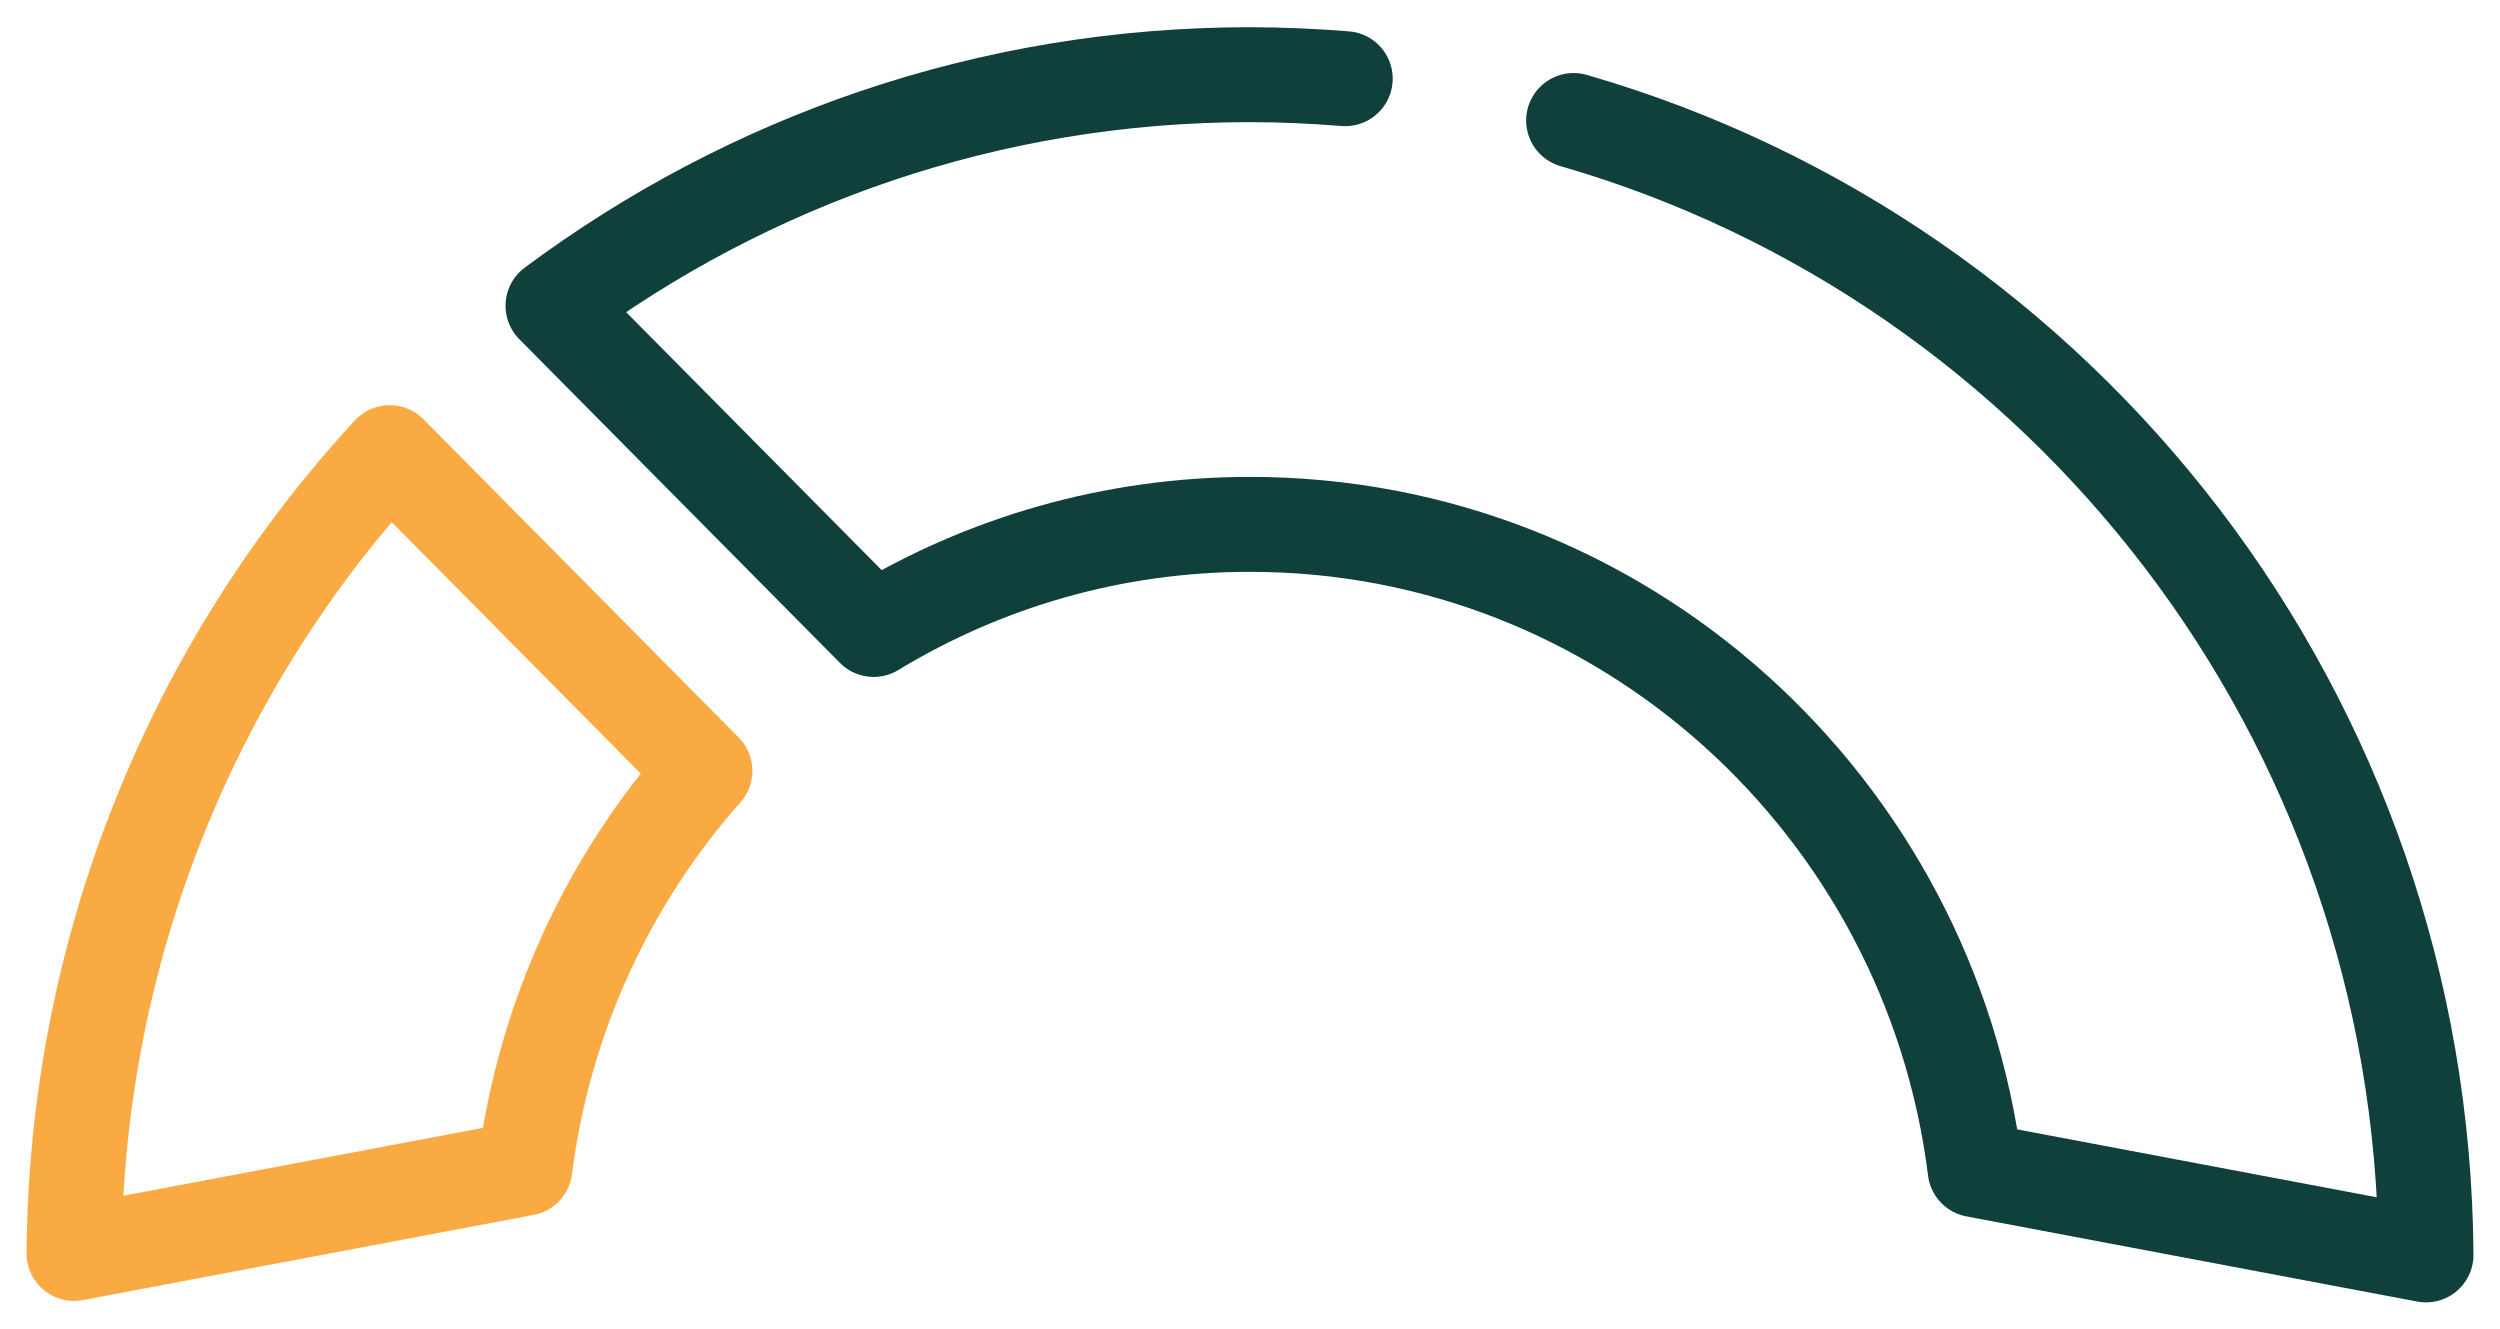 <svg width="79" height="42" viewBox="0 0 79 42" fill="none" xmlns="http://www.w3.org/2000/svg">
<path d="M12.315 14.304C6.189 20.945 2.416 29.836 2.338 39.608L16.586 36.917C17.194 32.133 19.236 27.79 22.275 24.36L12.315 14.304Z" stroke="#FAAA42" stroke-width="3" stroke-linecap="round" stroke-linejoin="round"/>
<path d="M42.509 2.486C41.511 2.408 40.514 2.36 39.501 2.36C31.254 2.36 23.648 5.067 17.475 9.662L27.607 19.891C31.083 17.782 35.151 16.57 39.501 16.57C51.269 16.57 60.981 25.461 62.415 36.964L76.662 39.655C76.553 22.613 65.205 8.277 49.726 3.808" stroke="#0F403B" stroke-width="3" stroke-linecap="round" stroke-linejoin="round"/>
</svg>
